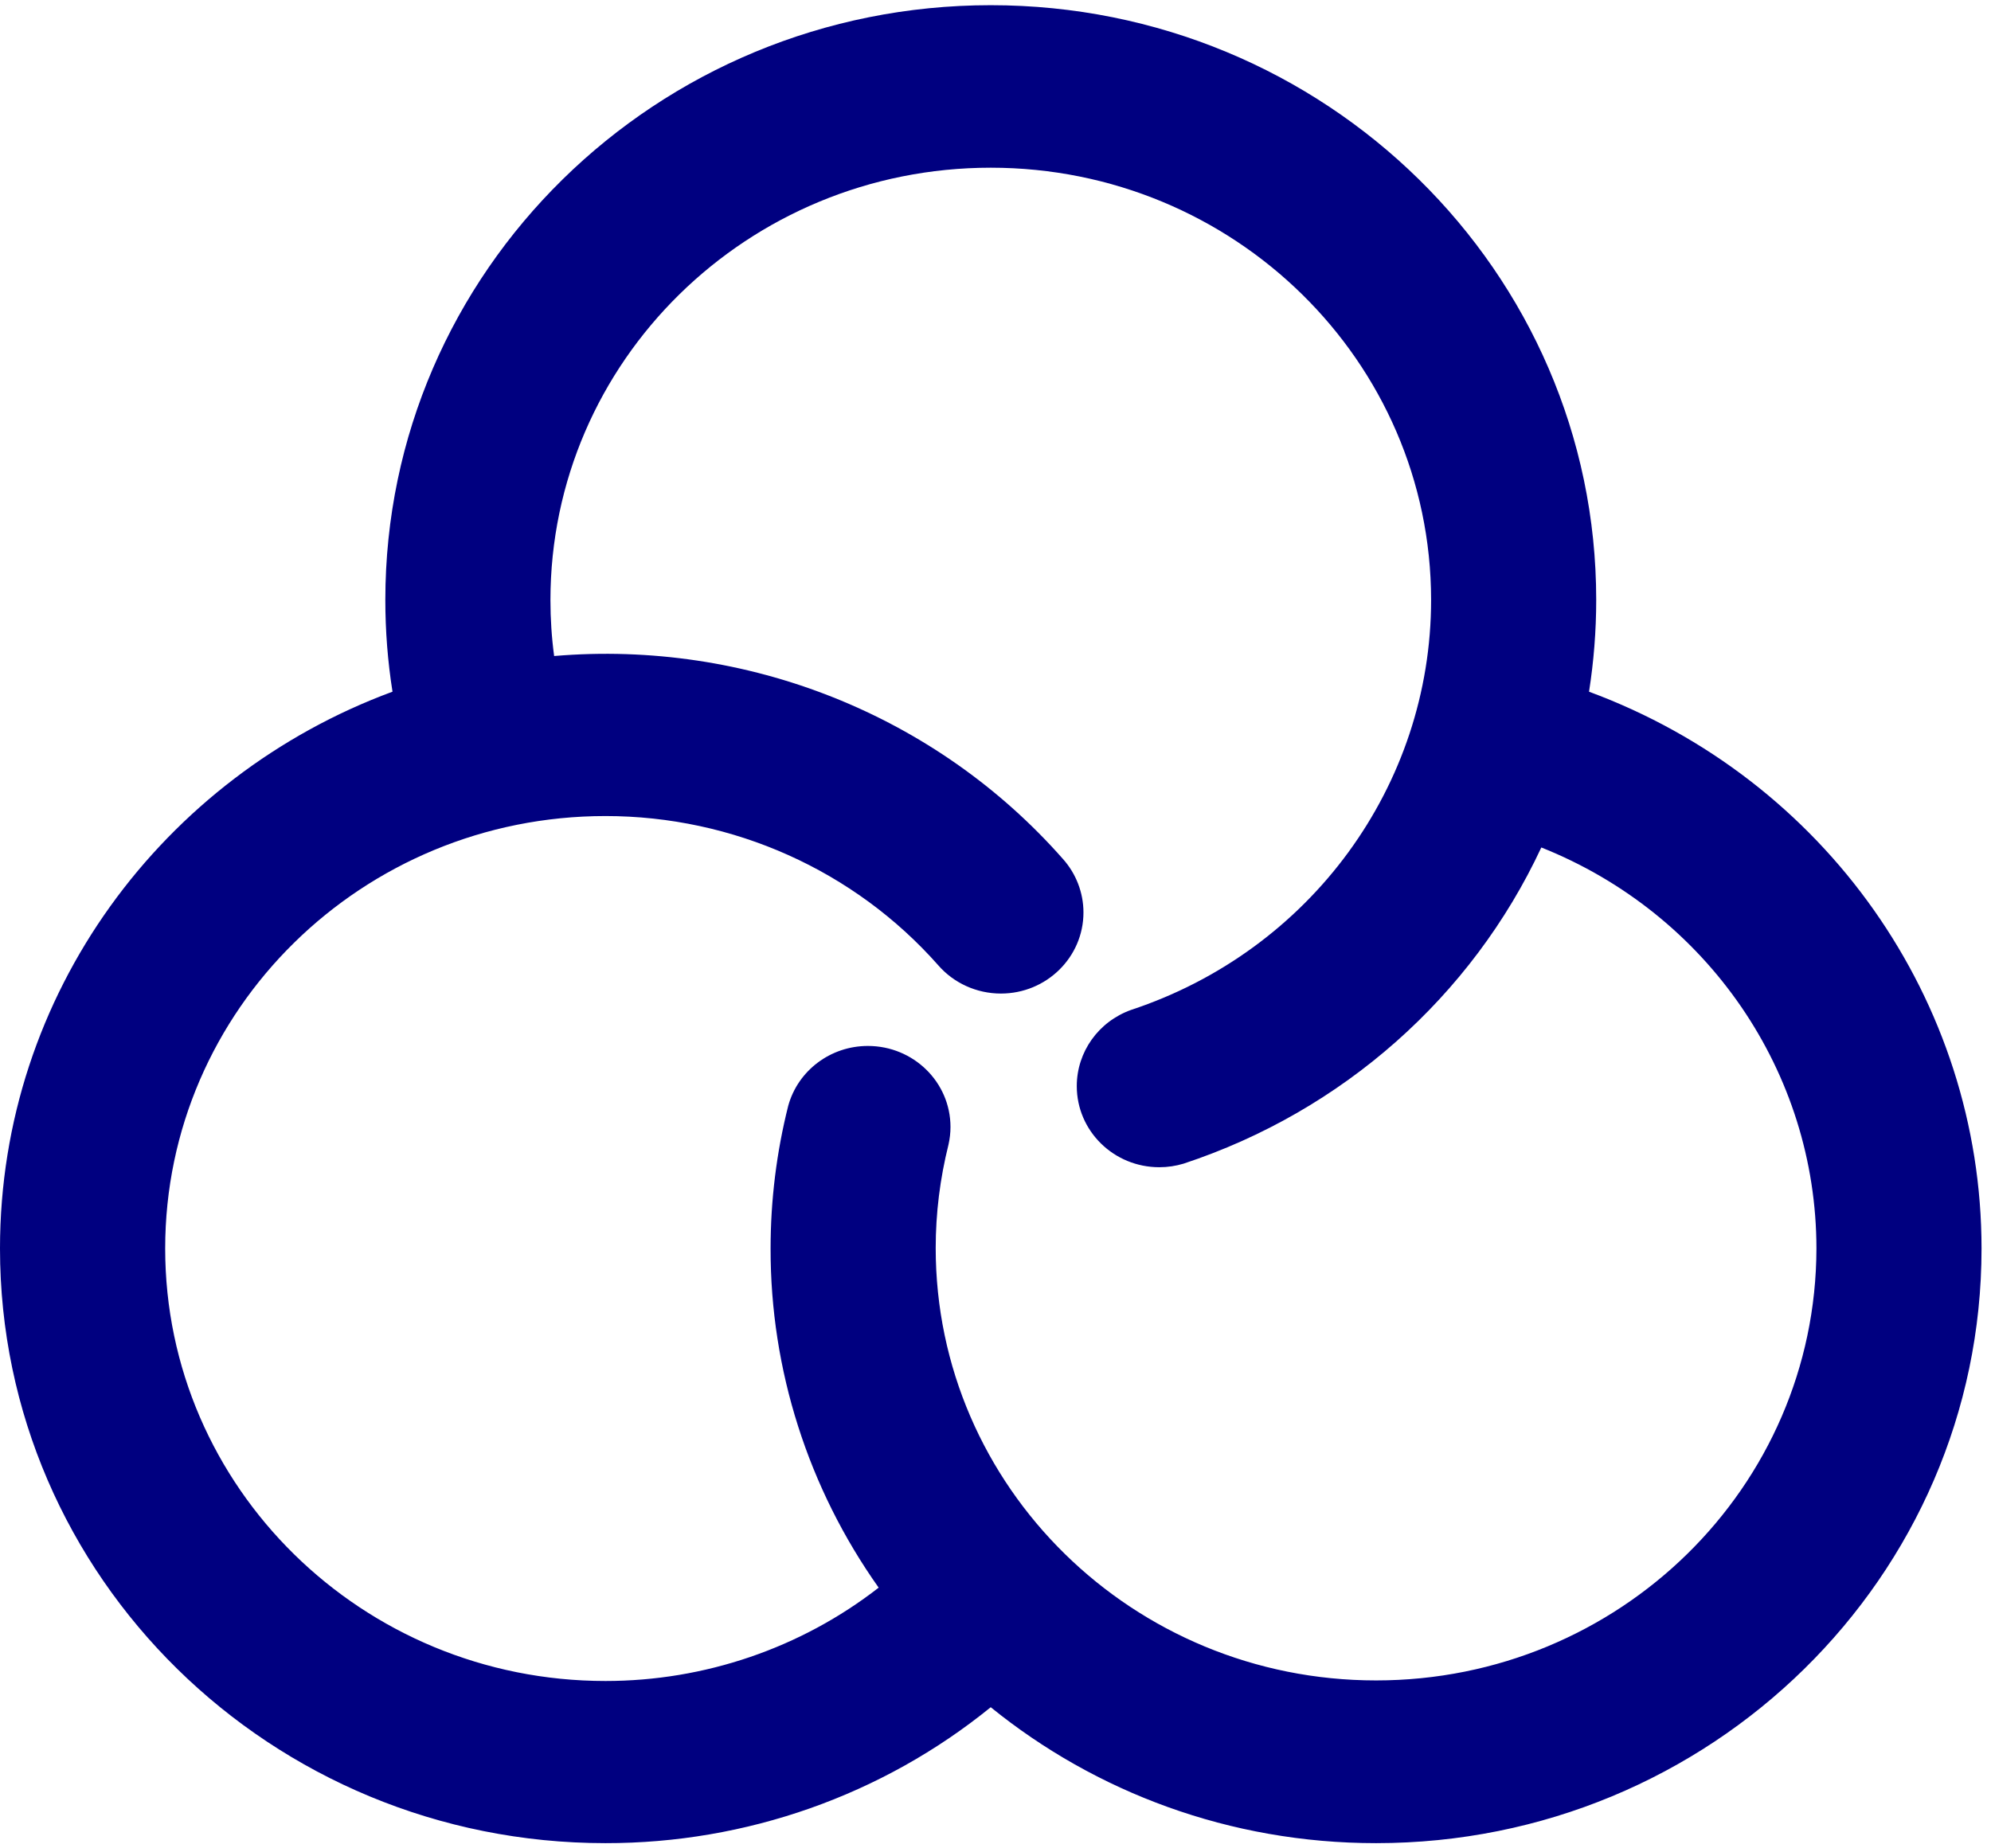 ﻿<?xml version="1.0" encoding="utf-8"?>
<svg version="1.1" xmlns:xlink="http://www.w3.org/1999/xlink" width="28px" height="26px" xmlns="http://www.w3.org/2000/svg">
  <g transform="matrix(1 0 0 1 -66 -677 )">
    <path d="M 7.741 8.442  C 7.741 8.705  7.758 8.967  7.793 9.228  C 10.504 8.998  13.164 10.058  14.946 12.08  C 15.133 12.288  15.237 12.557  15.237 12.835  C 15.237 13.465  14.717 13.976  14.076 13.976  C 13.736 13.976  13.413 13.83  13.193 13.576  C 12.016 12.244  10.31 11.479  8.515 11.479  C 5.095 11.479  2.323 14.203  2.323 17.562  C 2.323 20.922  5.095 23.646  8.515 23.646  C 9.91 23.646  11.264 23.183  12.357 22.333  C 11.365 20.933  10.834 19.268  10.837 17.562  C 10.837 16.88  10.921 16.207  11.085 15.555  C 11.222 15.058  11.681 14.713  12.205 14.713  C 12.847 14.713  13.367 15.223  13.367 15.853  C 13.367 15.937  13.357 16.02  13.339 16.101  C 13.22 16.577  13.159 17.065  13.159 17.555  C 13.159 20.915  15.932 23.638  19.352 23.638  C 22.769 23.638  25.54 20.919  25.545 17.562  C 25.544 15.084  24.014 12.853  21.676 11.921  C 20.696 14.022  18.876 15.631  16.647 16.368  C 16.535 16.402  16.42 16.419  16.304 16.419  C 15.662 16.419  15.143 15.908  15.143 15.278  C 15.143 14.798  15.448 14.37  15.907 14.206  C 18.428 13.372  20.126 11.051  20.126 8.438  C 20.123 5.08  17.352 2.359  13.933 2.359  C 10.513 2.359  7.741 5.082  7.741 8.442  Z M 5.519 9.73  L 5.52 9.73  C 5.452 9.302  5.419 8.87  5.419 8.438  C 5.419 3.818  9.231 0.073  13.933 0.073  C 18.636 0.073  22.448 3.818  22.448 8.438  C 22.448 8.876  22.413 9.308  22.347 9.73  C 25.667 10.957  27.866 14.077  27.867 17.562  C 27.867 22.182  24.054 25.927  19.352 25.927  C 17.293 25.927  15.406 25.209  13.933 24.015  C 12.409 25.253  10.493 25.929  8.515 25.927  C 3.812 25.927  0 22.182  0 17.562  C 0 13.979  2.295 10.921  5.519 9.73  Z " fill-rule="nonzero" fill="#000080" stroke="none" transform="matrix(1 0 0 1 66 677 )" />
  </g>
</svg>